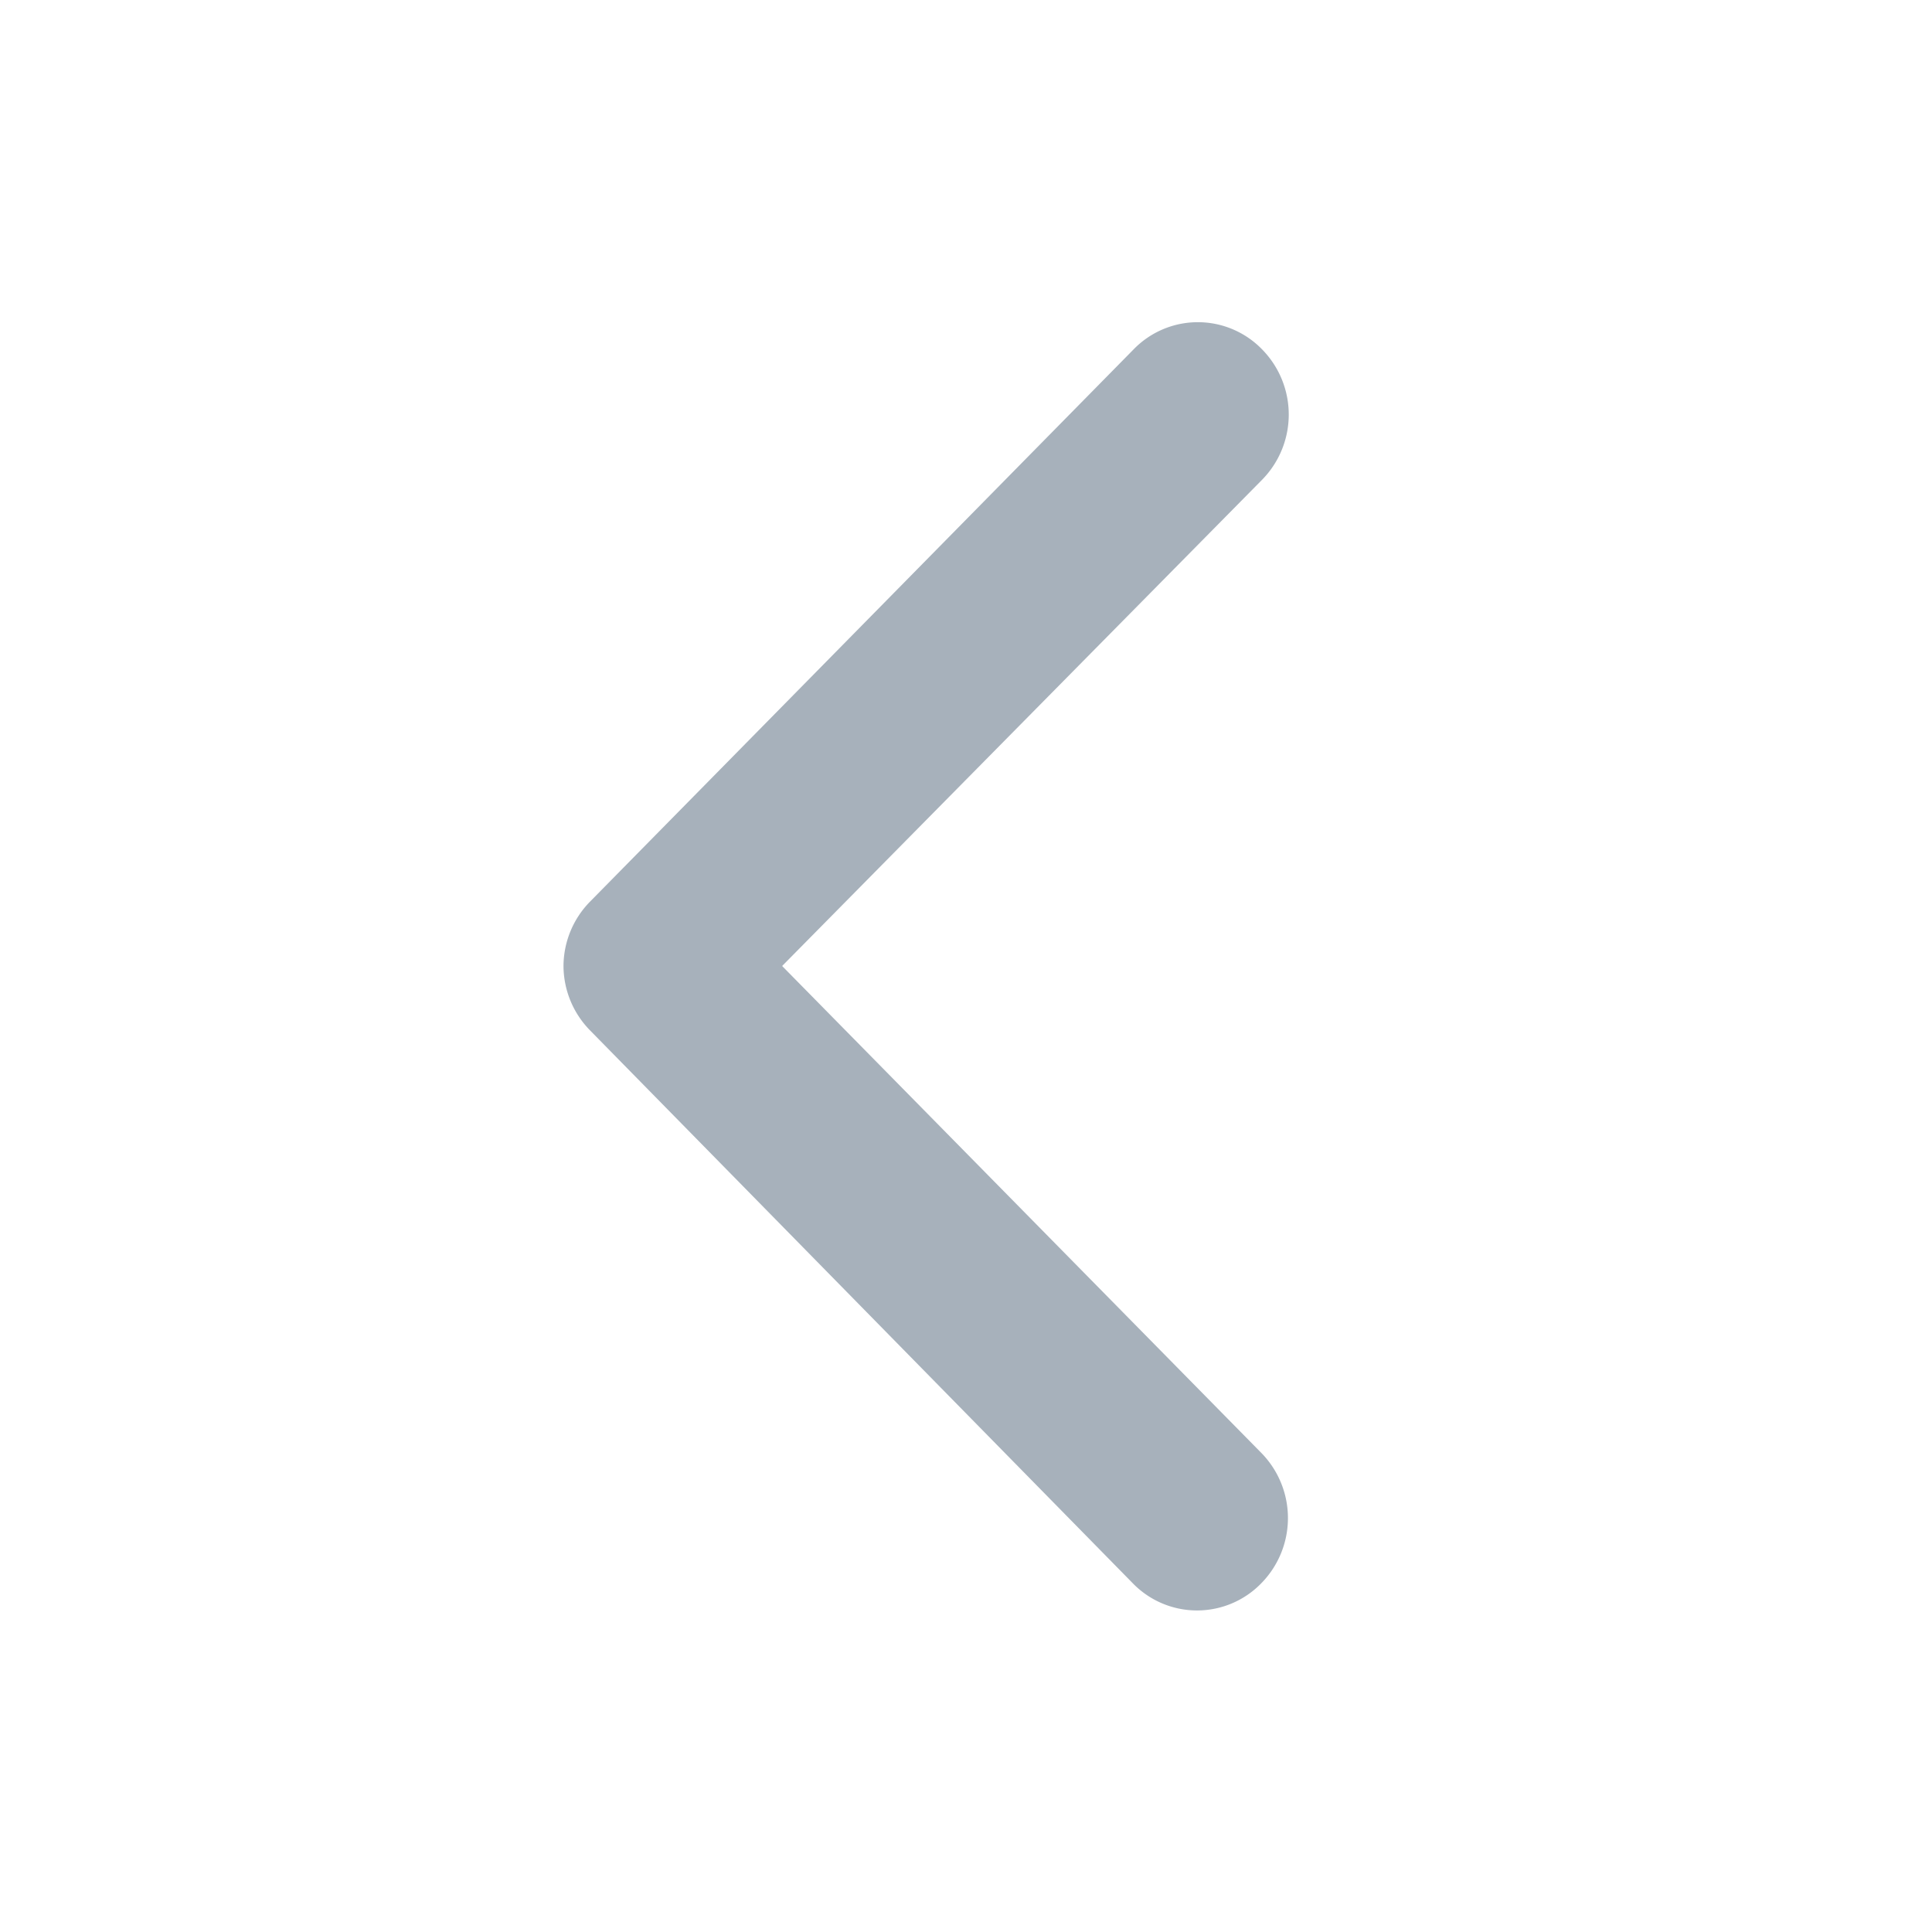 <svg xmlns="http://www.w3.org/2000/svg" width="12" height="12" viewBox="0 0 12 12">
  <g id="ico_pagelist_prev" transform="translate(29 -430) rotate(90)">
    <rect id="boundary" width="12" height="12" transform="translate(430 17)" fill="#c4cdd5" opacity="0"/>
    <path id="chevron-down-outline" d="M92,164.5a.574.574,0,0,1-.4-.165l-3.429-3.375a.556.556,0,0,1,0-.8.578.578,0,0,1,.808,0L92,163.142l3.025-2.977a.578.578,0,0,1,.808,0,.556.556,0,0,1,0,.8L92.4,164.335A.574.574,0,0,1,92,164.5Z" transform="translate(344 -139)" fill="#a7b1bb"/>
  </g>
</svg>
